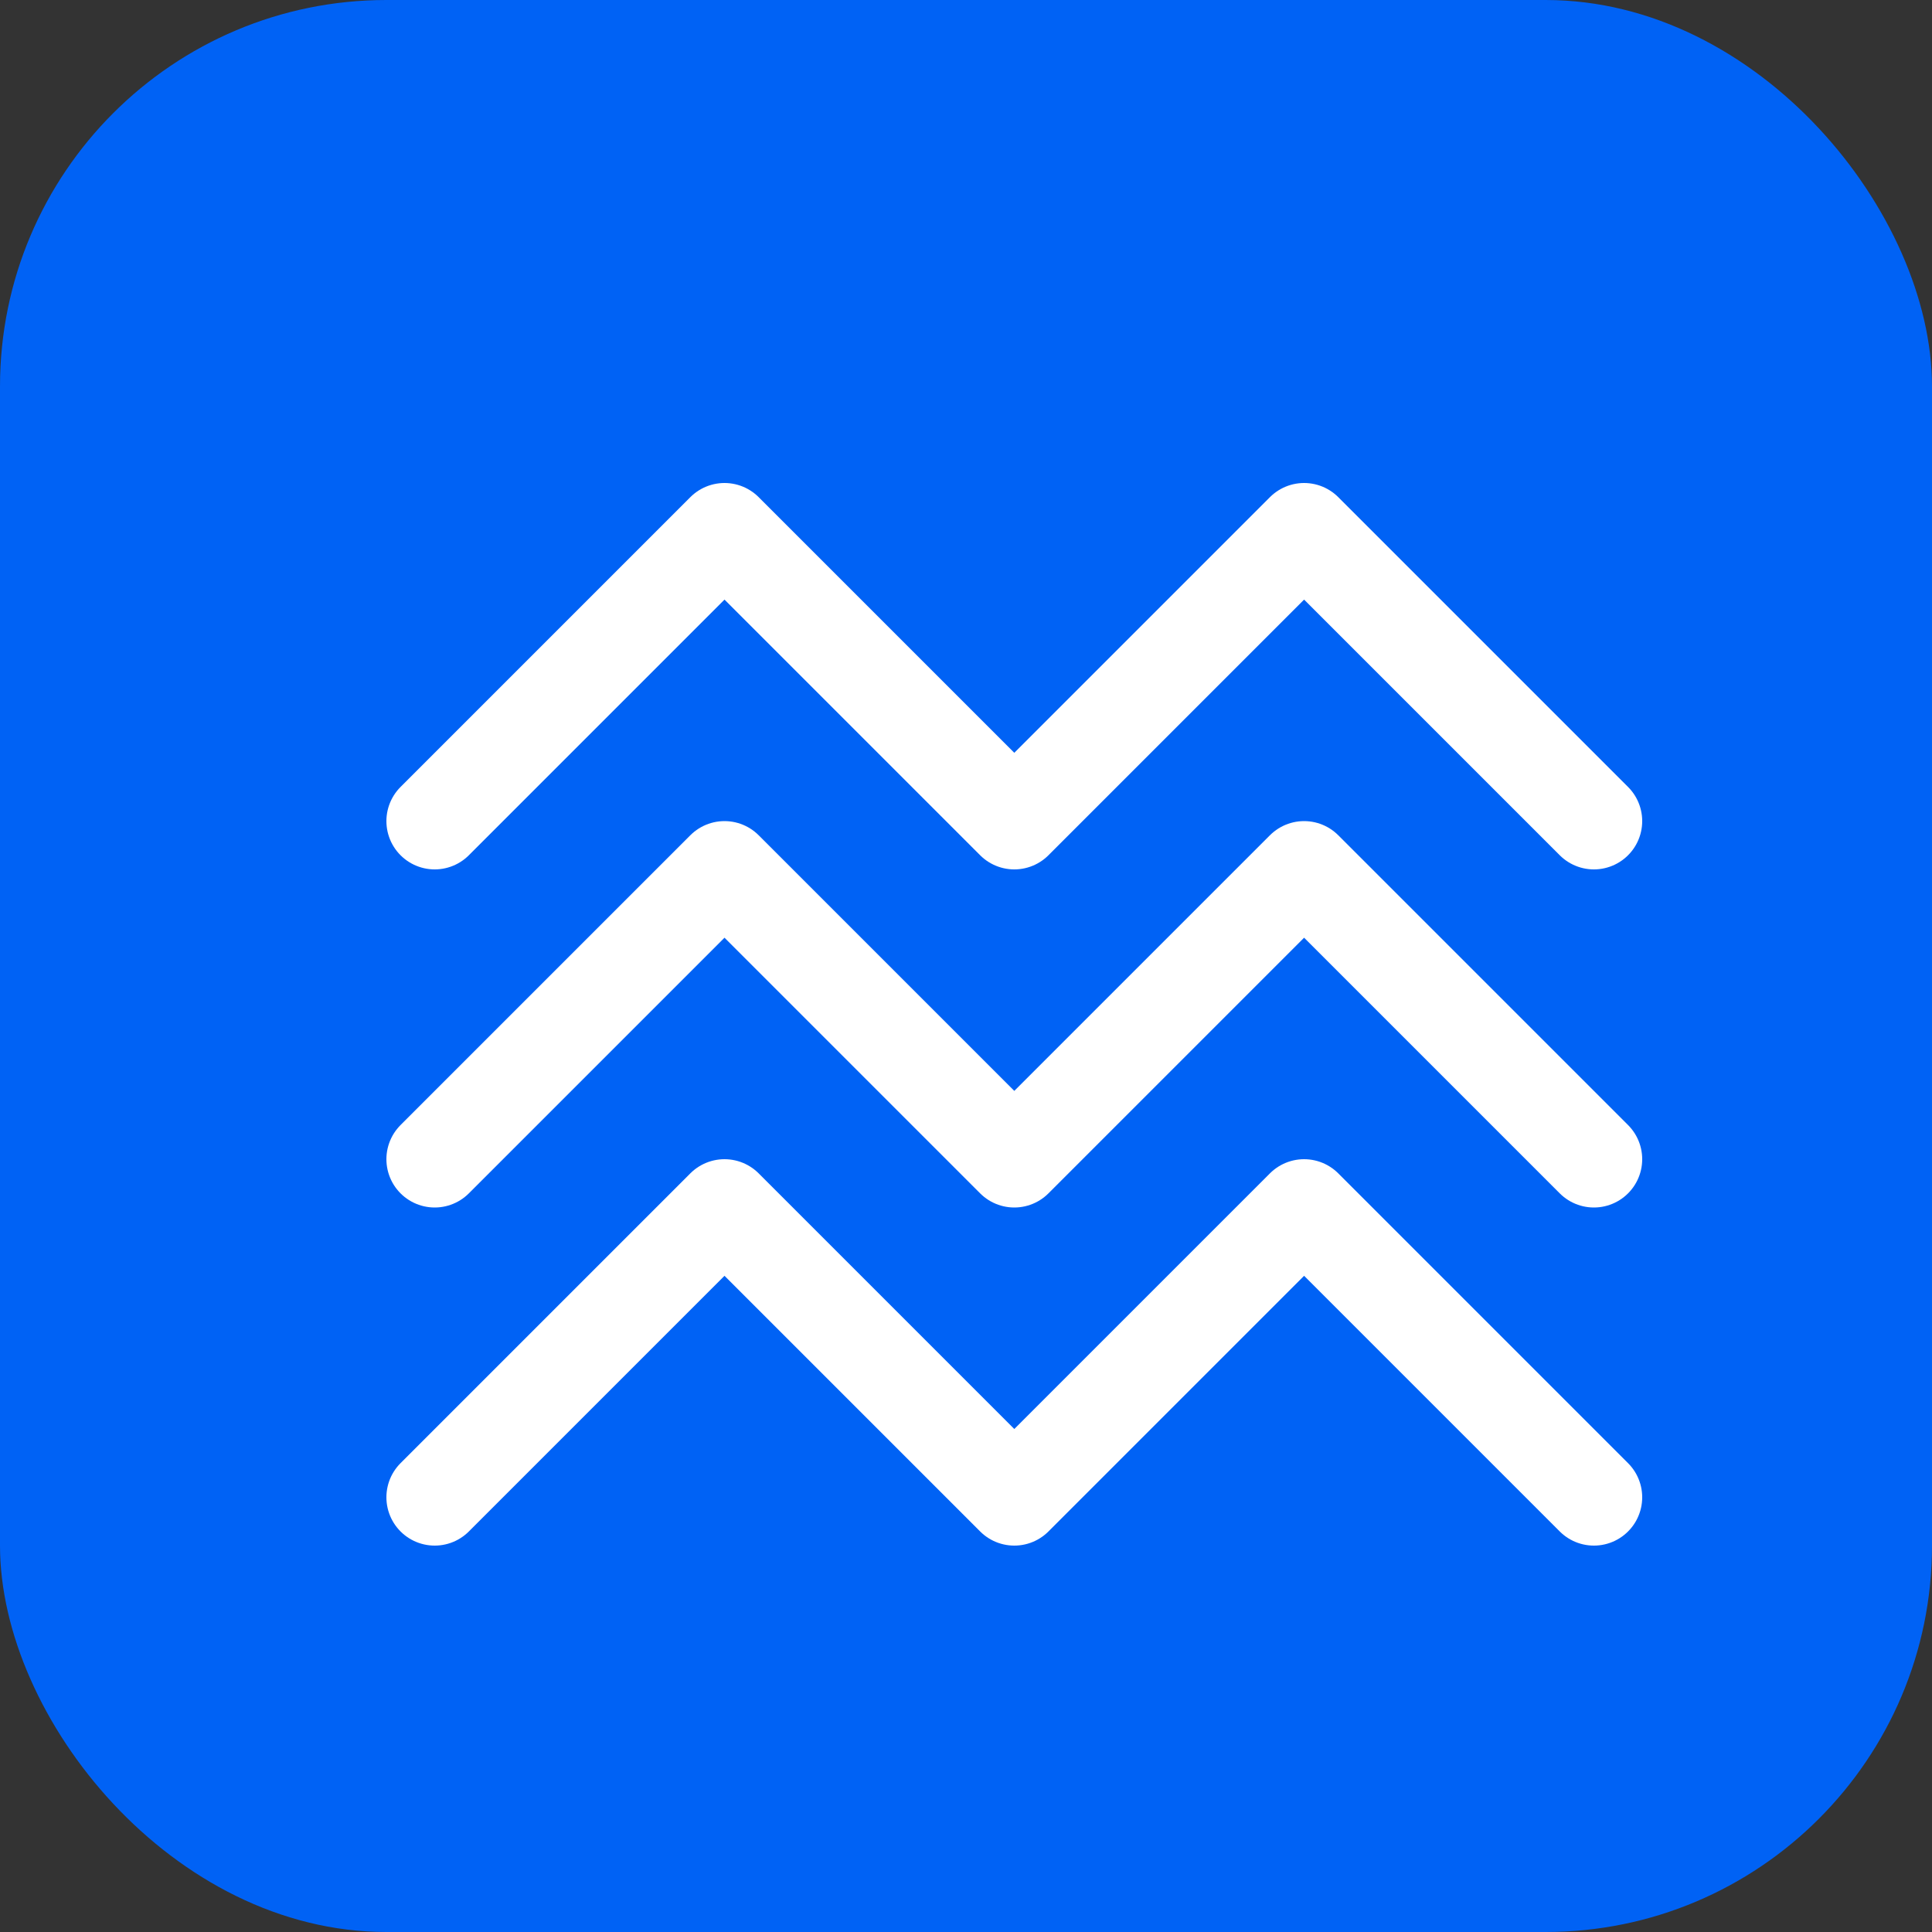 <svg width="40" height="40" viewBox="0 0 40 40" fill="none" xmlns="http://www.w3.org/2000/svg">
  <rect x="0" y="0" width="40" height="40" fill="#333333" stroke="none"/>
  <rect width="40" height="40" rx="8" fill="#0062F5"/>
  <path d="M9 17L15 11L21 17L27 11L33 17" stroke="white" stroke-width="2" stroke-linecap="round" stroke-linejoin="round"/>
  <path d="M9 24L15 18L21 24L27 18L33 24" stroke="white" stroke-width="2" stroke-linecap="round" stroke-linejoin="round"/>
  <path d="M9 31L15 25L21 31L27 25L33 31" stroke="white" stroke-width="2" stroke-linecap="round" stroke-linejoin="round"/>
</svg>